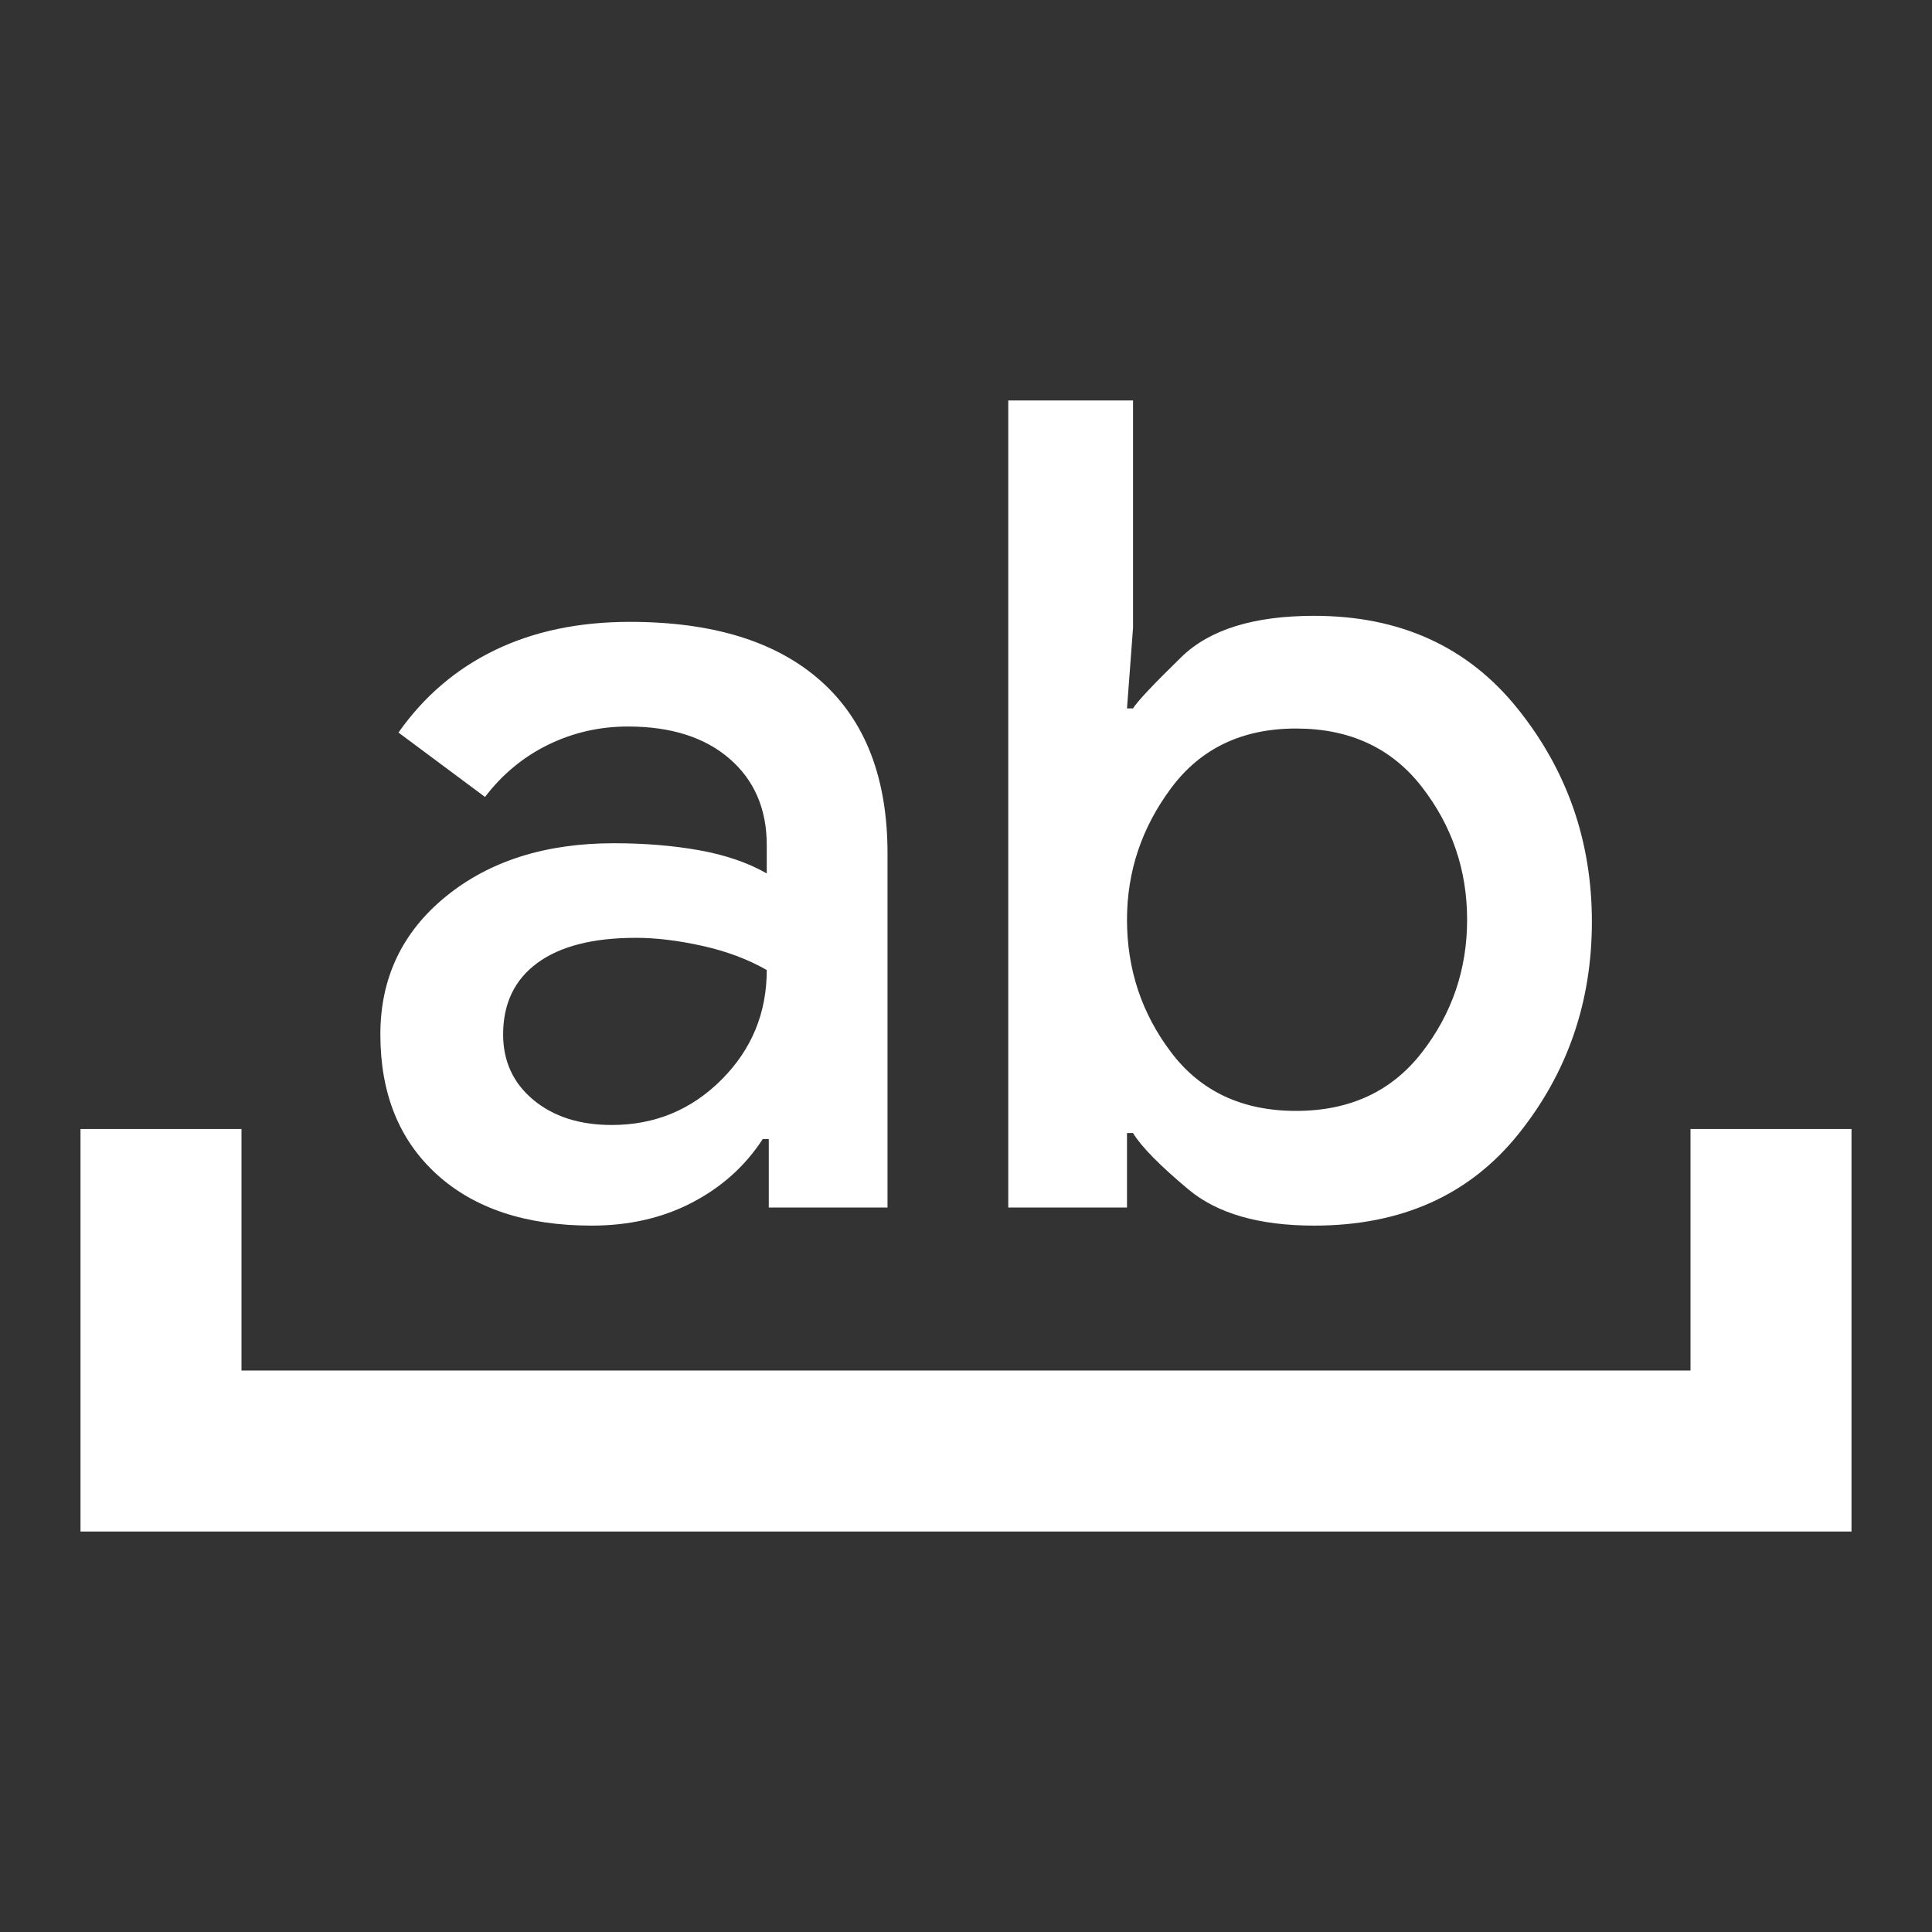 <?xml version="1.0" encoding="UTF-8" standalone="no"?>
<svg
   height="24"
   viewBox="0 -960 960 960"
   width="24"
   version="1.1"
   id="svg1"
   sodipodi:docname="blockTermin.svg"
   inkscape:version="1.4 (86a8ad7, 2024-10-11)"
   xmlns:inkscape="http://www.inkscape.org/namespaces/inkscape"
   xmlns:sodipodi="http://sodipodi.sourceforge.net/DTD/sodipodi-0.dtd"
   xmlns="http://www.w3.org/2000/svg"
   xmlns:svg="http://www.w3.org/2000/svg">
  <rect x="0" y="-960" width="960" height="960" fill="#333333" stroke="none"/>
  <defs
     id="defs1" />
  <sodipodi:namedview
     id="namedview1"
     pagecolor="#ffffff"
     bordercolor="#000000"
     borderopacity="0.25"
     inkscape:showpageshadow="2"
     inkscape:pageopacity="0.0"
     inkscape:pagecheckerboard="0"
     inkscape:deskcolor="#d1d1d1"
     inkscape:zoom="34.875"
     inkscape:cx="12"
     inkscape:cy="12"
     inkscape:window-width="1920"
     inkscape:window-height="1017"
     inkscape:window-x="-8"
     inkscape:window-y="-8"
     inkscape:window-maximized="1"
     inkscape:current-layer="svg1" />
  <path
     d="M40-199v-200h80v120h720v-120h80v200H40Zm342-161v-34h-3q-13 20-35 31.5T294-351q-49 0-77-25.5T189-446q0-42 32.5-68.5T305-541q23 0 42.5 3.5T381-526v-14q0-27-18.5-43T312-599q-21 0-39.5 9T241-564l-43-32q19-27 48-41t67-14q62 0 95 29.5t33 85.5v176h-59Zm-66-134q-32 0-49 12.5T250-446q0 20 15 32.5t39 12.5q32 0 54.5-22.5T381-478q-14-8-32-12t-33-4Zm185 134v-401h62v113l-3 40h3q3-5 24-25.5t66-20.5q64 0 101 46t37 106q0 60-36.5 105.5T653-351q-41 0-62.5-18T563-397h-3v37h-59Zm143-238q-40 0-62 29.5T560-503q0 37 22 66t62 29q40 0 62.5-29t22.5-66q0-37-22.5-66T644-598Z"
     id="path1"
     style="fill:#ffffff" />
</svg>
